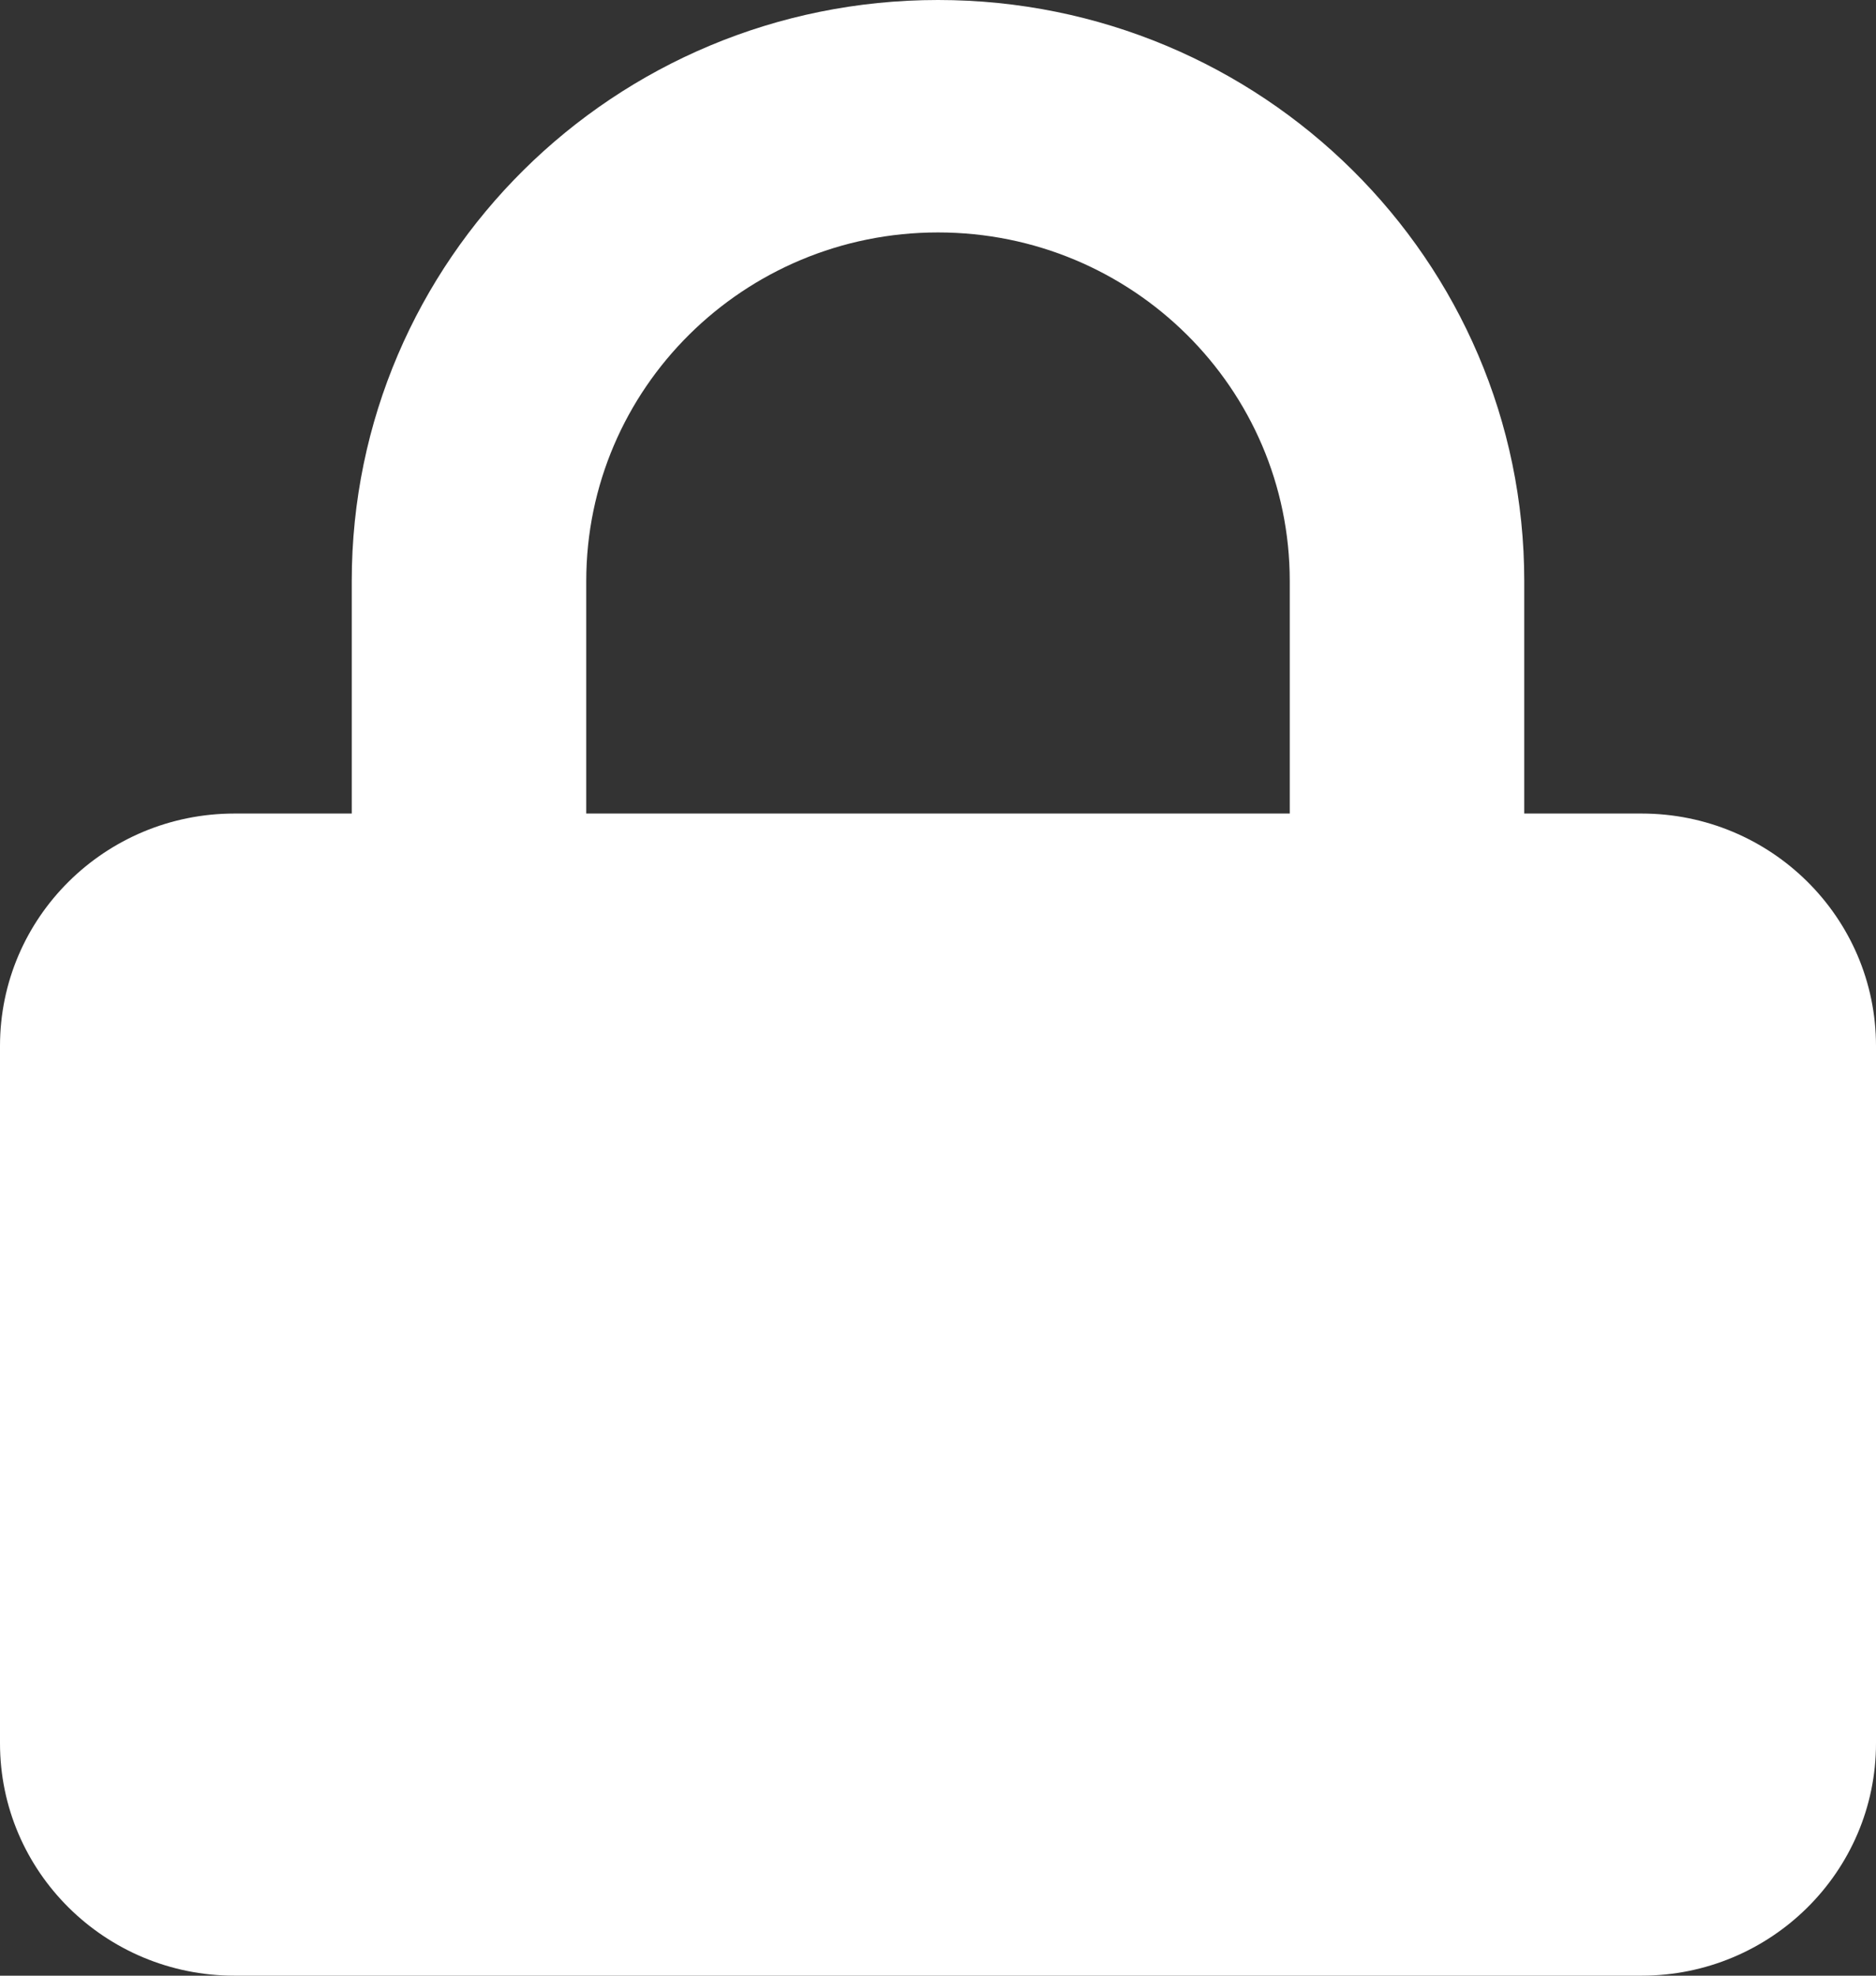 <svg width="38" height="40" viewBox="0 0 38 40" fill="#ffffff" xmlns="http://www.w3.org/2000/svg">
<rect x="0" y="0" width="38" height="40" fill="#333333" stroke="none"/>
<path d="M7.125 11.765V16.471H4.75C2.127 16.471 0 18.578 0 21.177V35.294C0 37.893 2.127 40 4.75 40H33.25C35.873 40 38 37.893 38 35.294V21.177C38 18.578 35.873 16.471 33.25 16.471H30.875V11.765C30.875 5.267 25.558 0 19 0C12.442 0 7.125 5.267 7.125 11.765ZM11.875 11.765C11.875 7.866 15.065 4.706 19 4.706C22.935 4.706 26.125 7.866 26.125 11.765V16.471H11.875V11.765Z" />
</svg>
